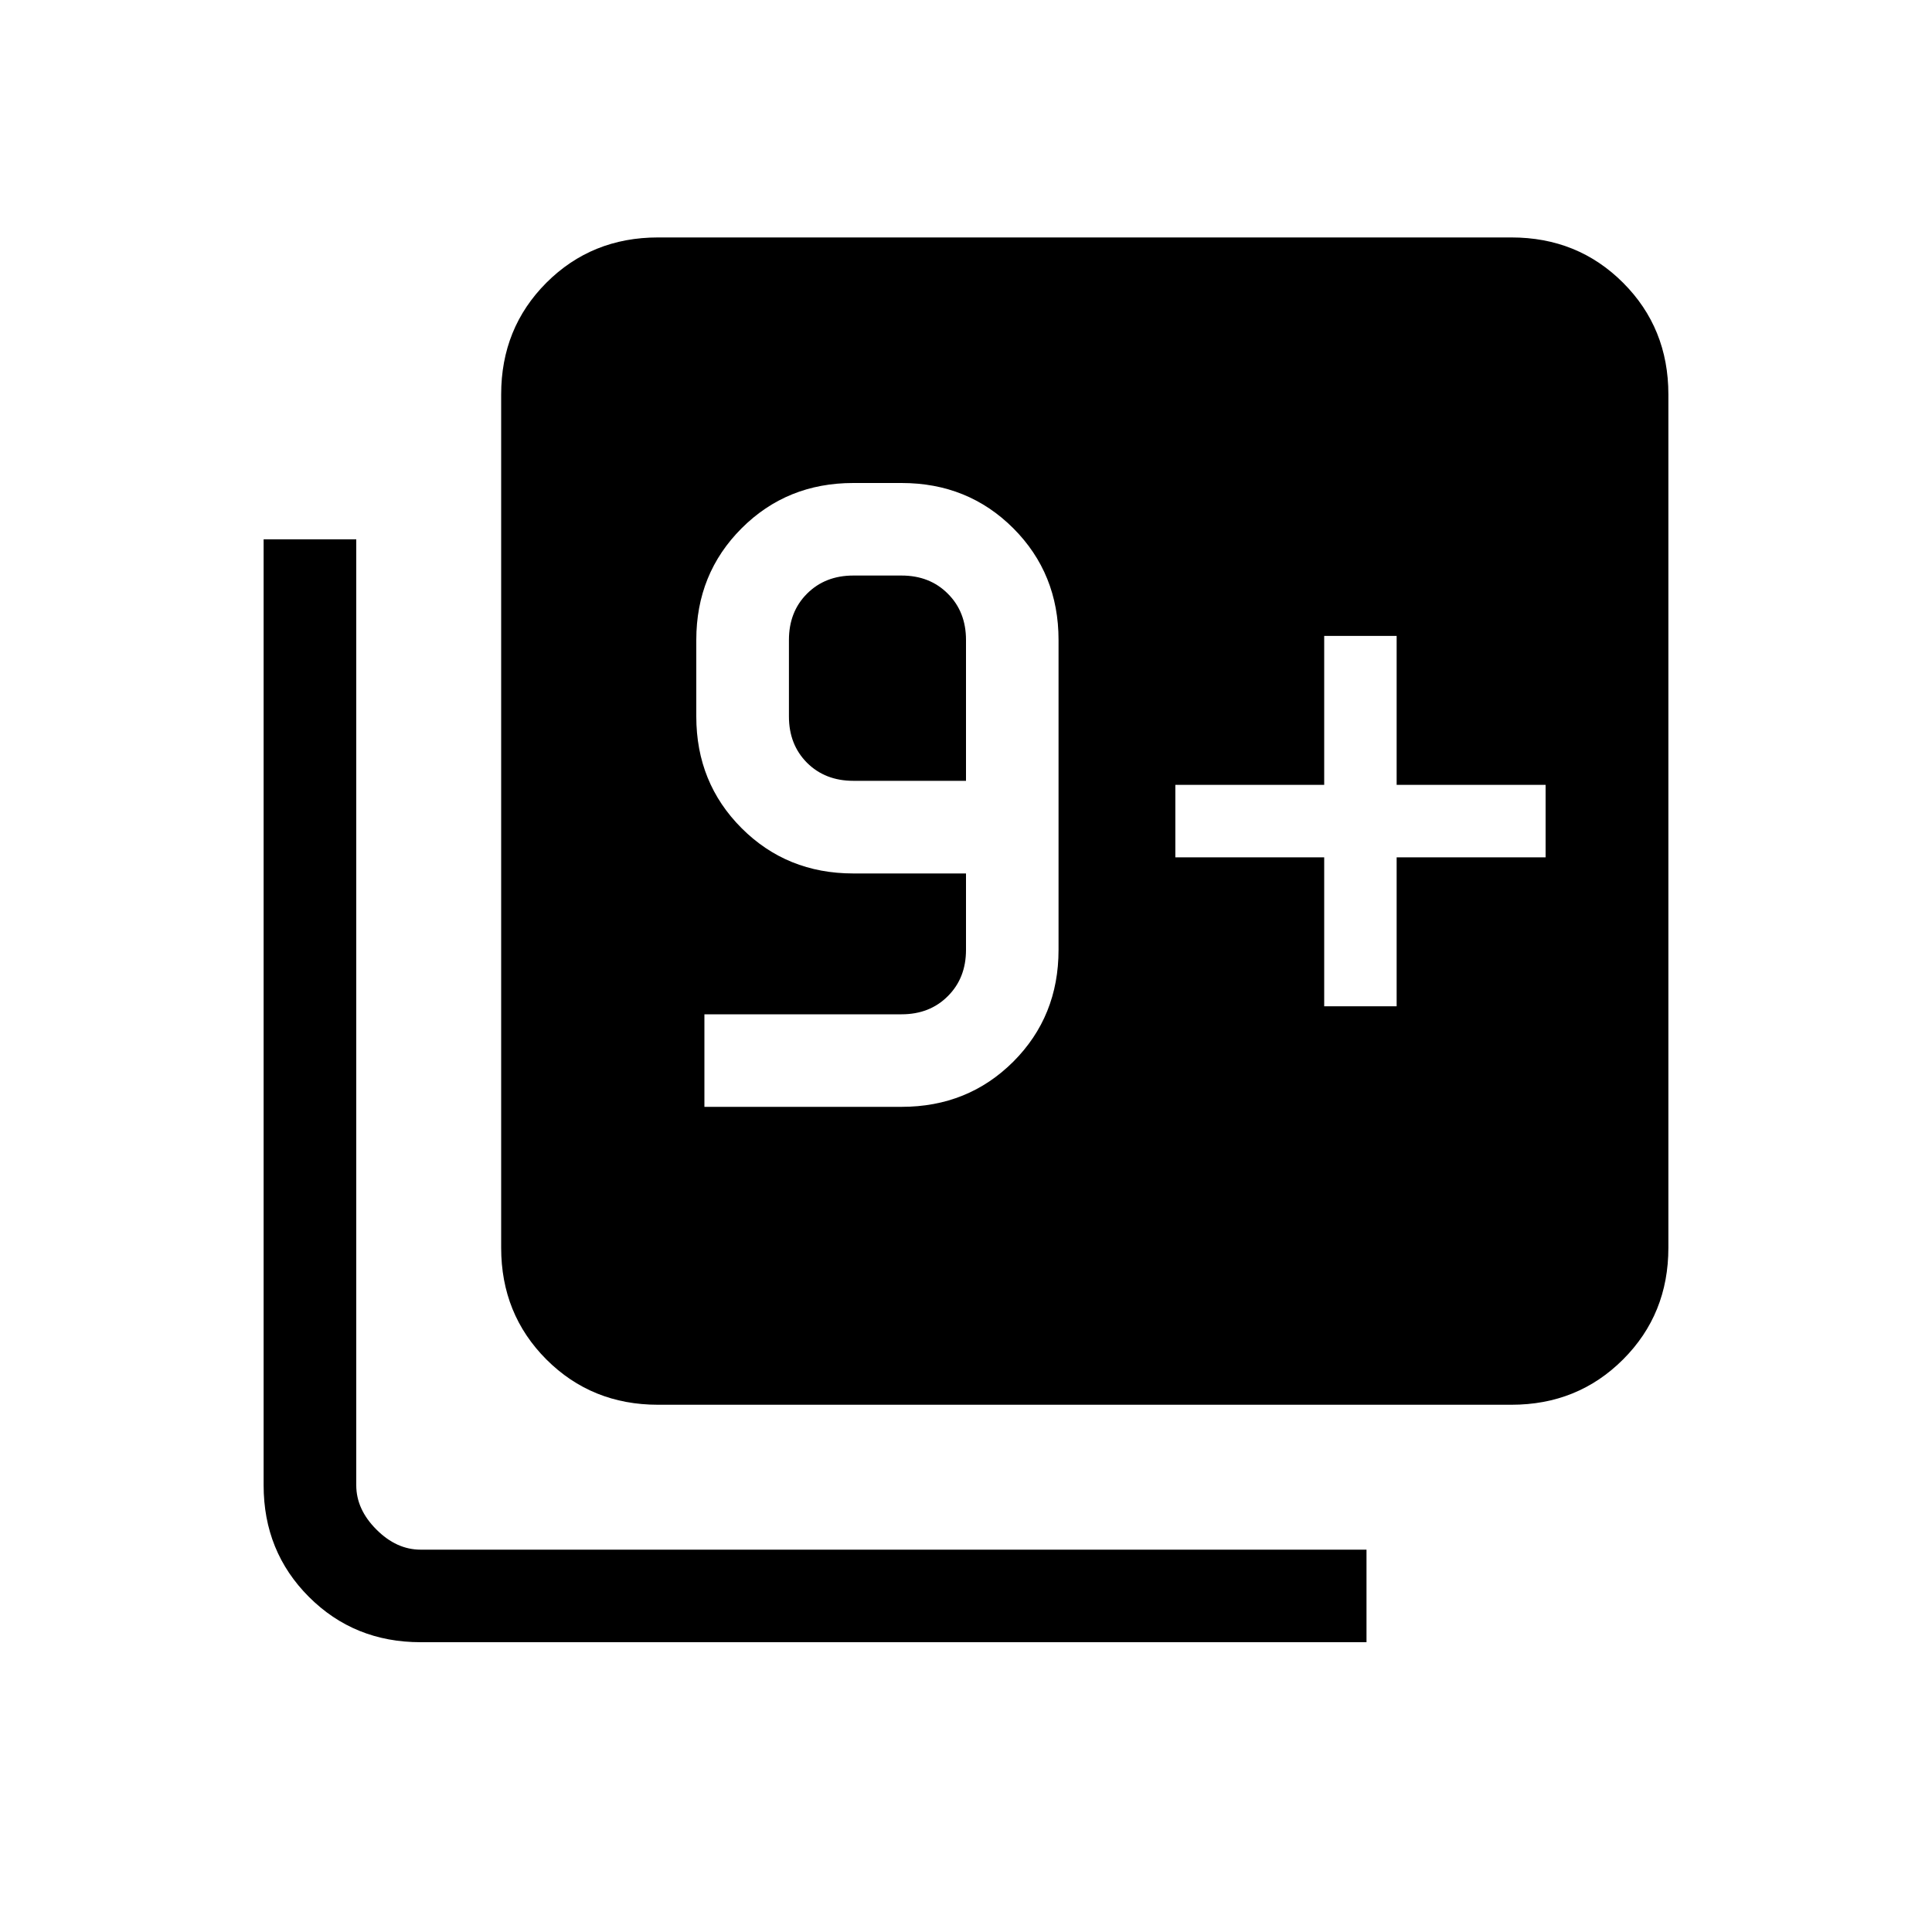 <svg xmlns="http://www.w3.org/2000/svg" height="20" width="20"><path d="M7.292 11.458h2.041q.688 0 1.157-.468.468-.469.468-1.157V6.625q0-.687-.468-1.156Q10.021 5 9.333 5h-.5q-.687 0-1.156.469-.469.469-.469 1.156v.792q0 .687.469 1.156.469.469 1.156.469H10v.791q0 .292-.188.479-.187.188-.479.188H7.292ZM10 8.083H8.833q-.291 0-.479-.187-.187-.188-.187-.479v-.792q0-.292.187-.479.188-.188.479-.188h.5q.292 0 .479.188.188.187.188.479Zm-3.188 6.459q-.687 0-1.156-.469-.468-.469-.468-1.156V4.083q0-.687.468-1.156.469-.469 1.156-.469h8.834q.687 0 1.156.469.469.469.469 1.156v8.834q0 .687-.469 1.156-.469.469-1.156.469ZM4.354 17q-.687 0-1.156-.469-.469-.469-.469-1.156V5.583h.959v9.792q0 .25.208.458.208.209.458.209h9.792V17Zm9.354-6.583h.75V8.875H16v-.75h-1.542V6.583h-.75v1.542h-1.541v.75h1.541Z"/></svg>